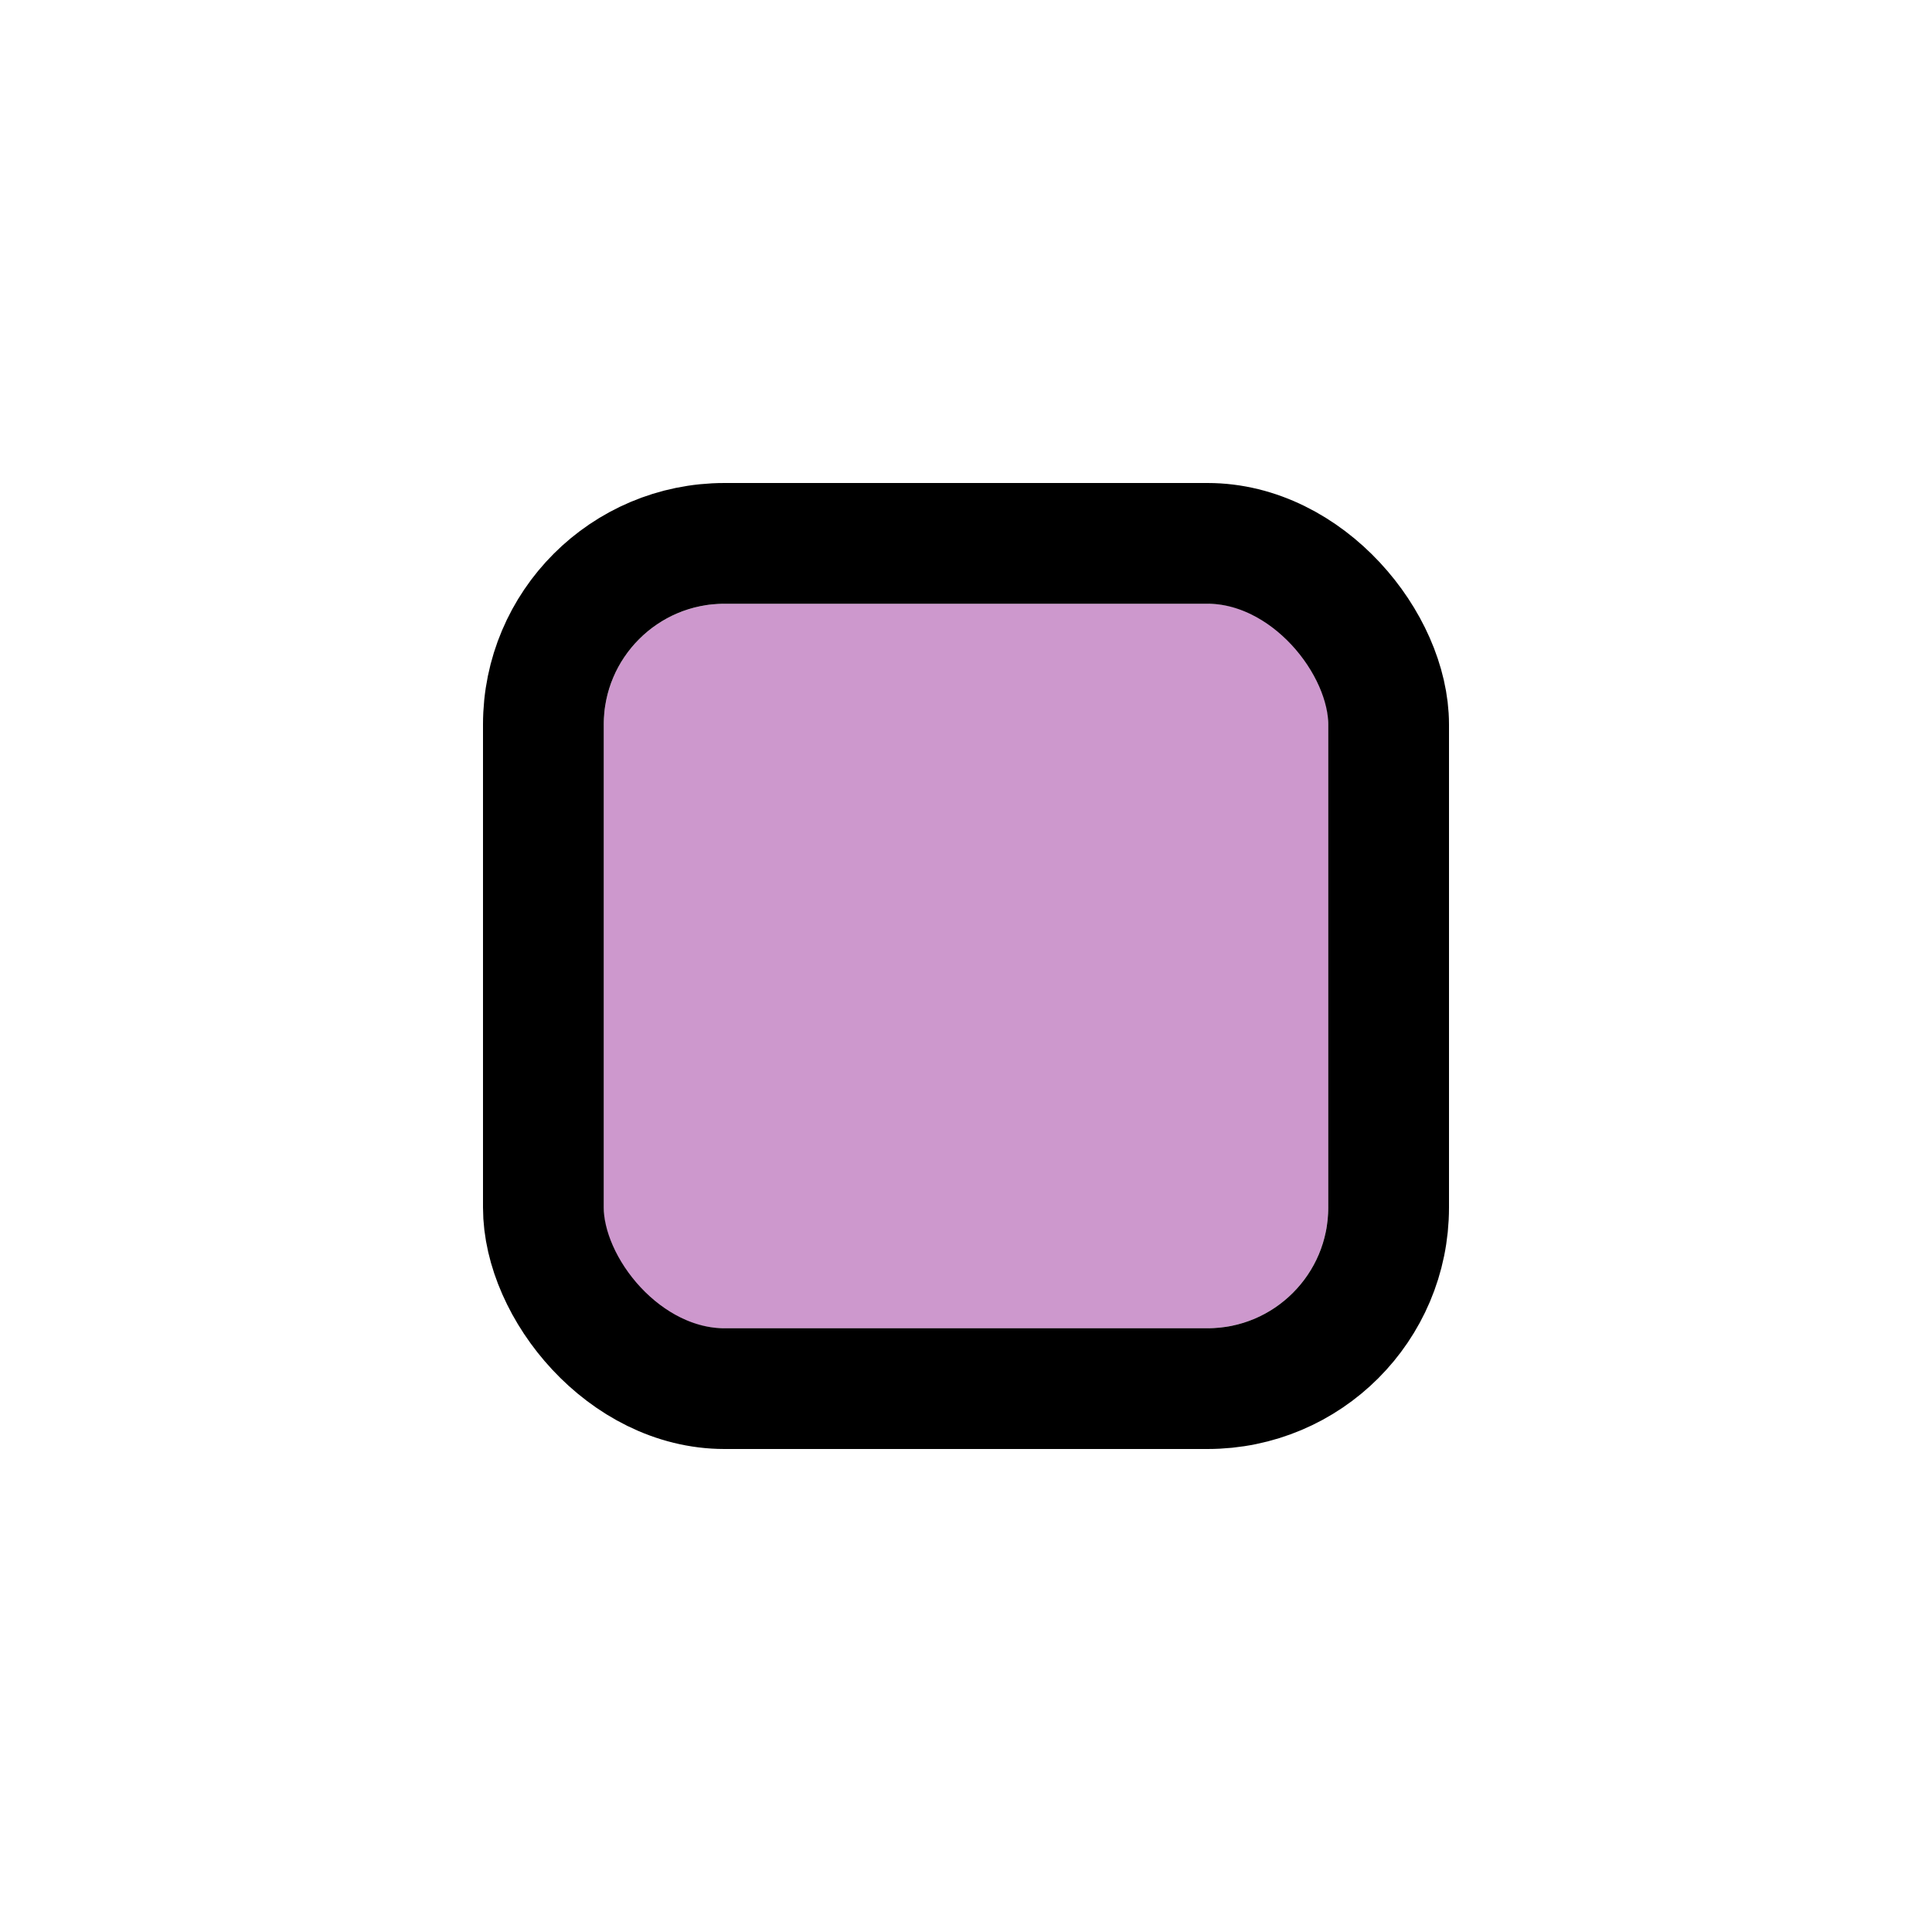 <svg width="32" height="32" viewBox="0 0 32 32" fill="none" xmlns="http://www.w3.org/2000/svg">
<g filter="url(#filter0_d_8318_8309)">
<g clip-path="url(#clip0_8318_8309)">
<rect x="10" y="8" width="12" height="12" rx="2" fill="#CD98CD"/>
</g>
<rect x="9" y="7" width="14" height="14" rx="3" stroke="black" stroke-width="2"/>
</g>
<defs>
<filter id="filter0_d_8318_8309" x="0" y="0" width="32" height="32" filterUnits="userSpaceOnUse" color-interpolation-filters="sRGB">
<feFlood flood-opacity="0" result="BackgroundImageFix"/>
<feColorMatrix in="SourceAlpha" type="matrix" values="0 0 0 0 0 0 0 0 0 0 0 0 0 0 0 0 0 0 127 0" result="hardAlpha"/>
<feOffset dy="2"/>
<feGaussianBlur stdDeviation="4"/>
<feColorMatrix type="matrix" values="0 0 0 0 0 0 0 0 0 0 0 0 0 0 0 0 0 0 0.16 0"/>
<feBlend mode="normal" in2="BackgroundImageFix" result="effect1_dropShadow_8318_8309"/>
<feBlend mode="normal" in="SourceGraphic" in2="effect1_dropShadow_8318_8309" result="shape"/>
</filter>
<clipPath id="clip0_8318_8309">
<rect x="10" y="8" width="12" height="12" rx="2" fill="white"/>
</clipPath>
</defs>
</svg>

